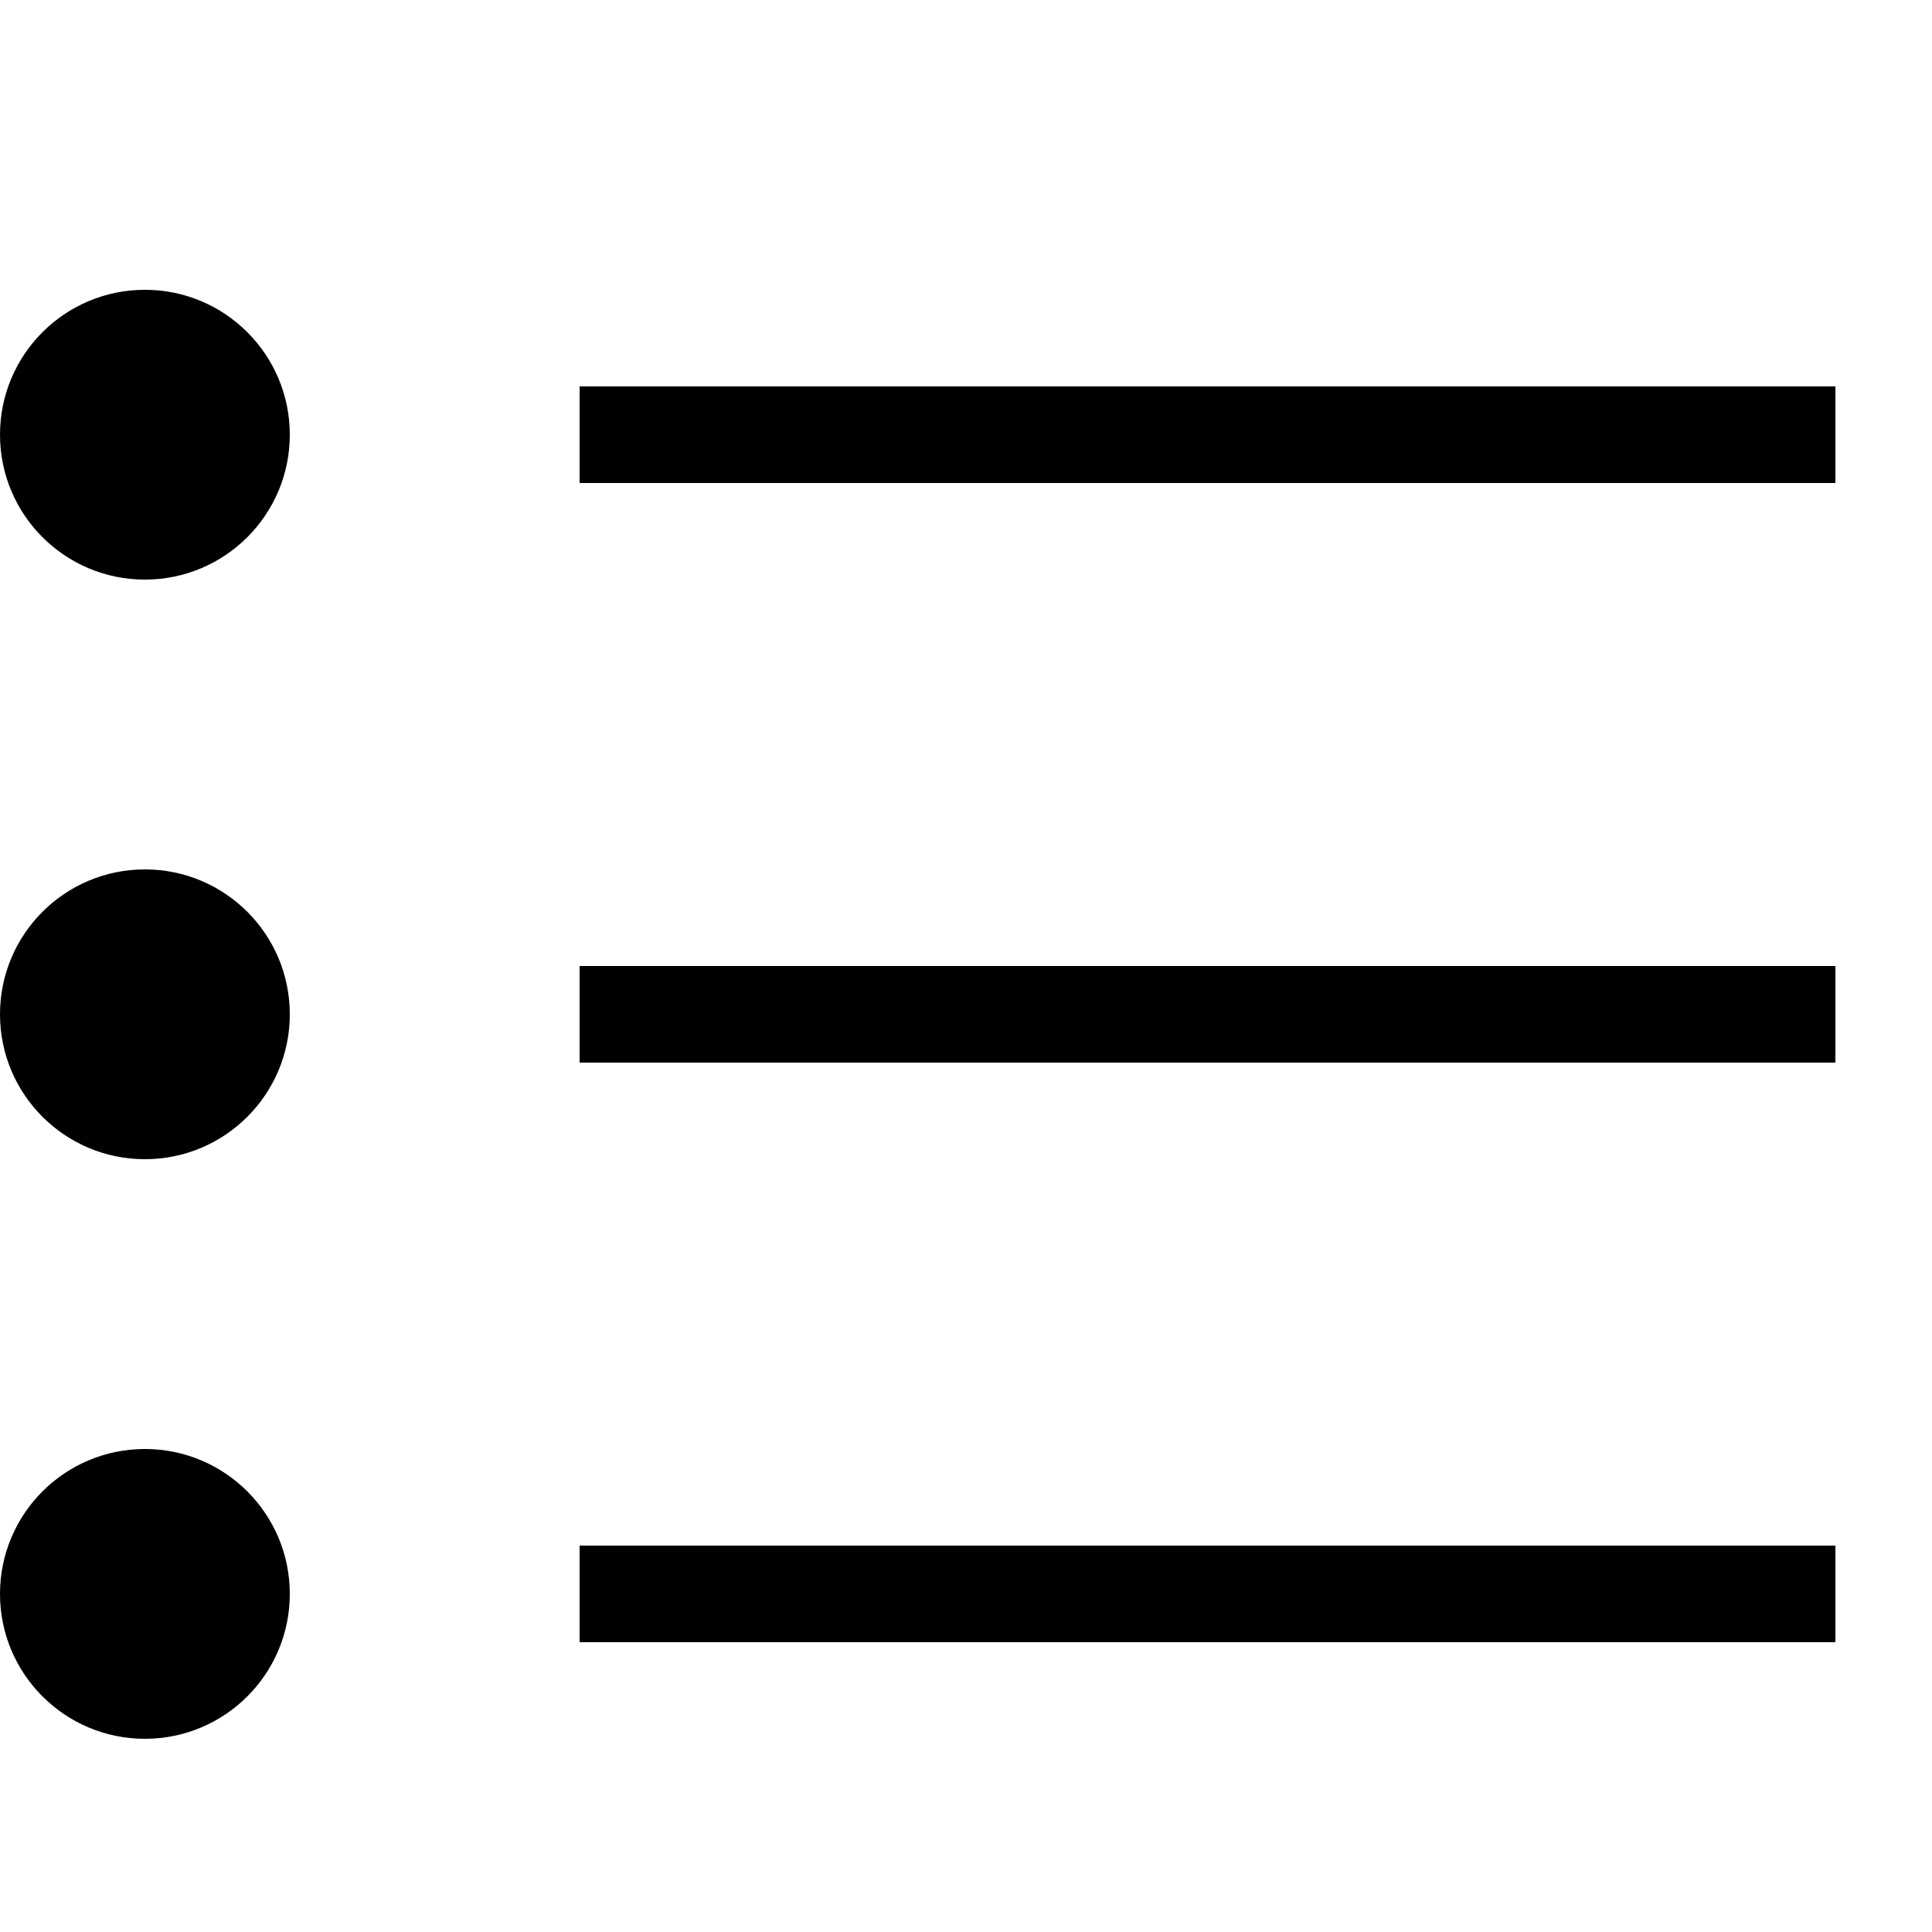 <svg width="20" height="20" viewBox="0 0 20 20" xmlns="http://www.w3.org/2000/svg">
    <circle cx="1.5" cy="4.5" r="1.5"></circle>
    <circle cx="1.5" cy="10.5" r="1.5"></circle>
    <circle cx="1.5" cy="16.5" r="1.5"></circle>
    <rect x="6" y="4" width="13" height="1"></rect>
    <rect x="6" y="10" width="13" height="1"></rect>
    <rect x="6" y="16" width="13" height="1"></rect>
</svg>